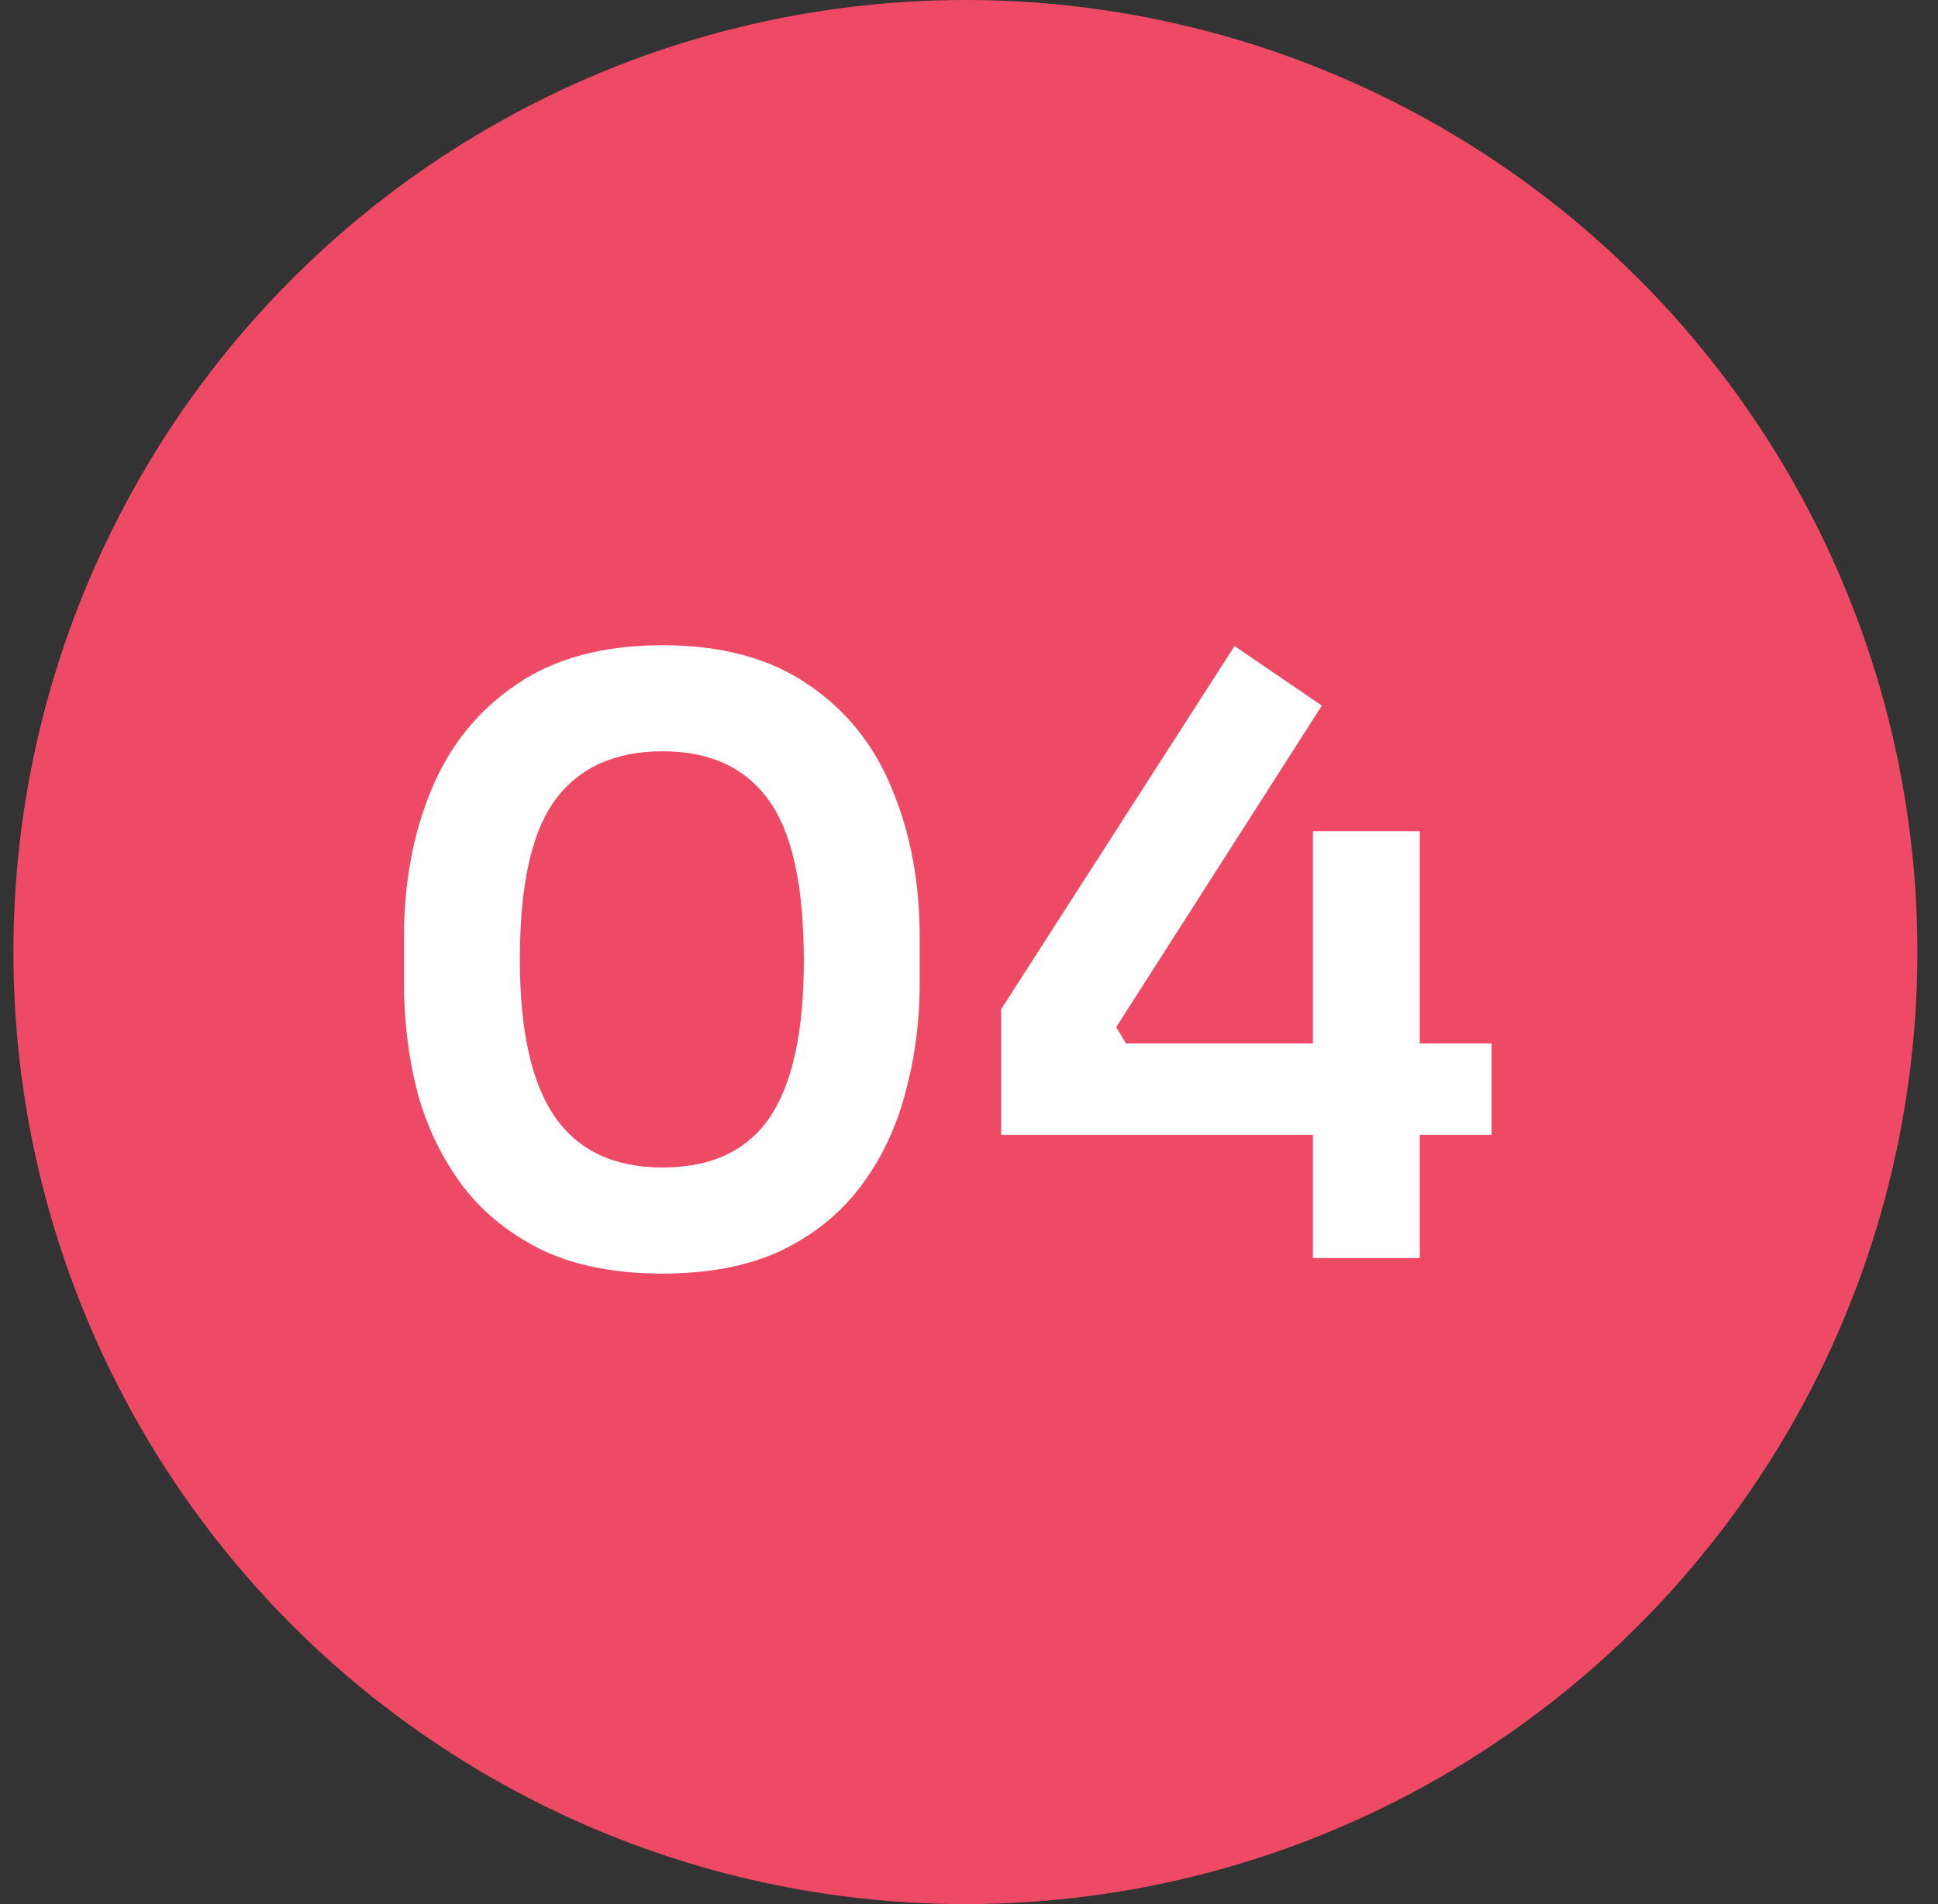 <svg width="57" height="56" viewBox="0 0 57 56" fill="none" xmlns="http://www.w3.org/2000/svg">
<rect x="0" y="0" width="57" height="56" fill="#333333" stroke="none"/>
<circle cx="28.394" cy="28" r="28" fill="#EE4A65"/>
<path d="M19.49 37.456C18.114 37.456 16.946 37.232 15.986 36.784C15.026 36.32 14.242 35.696 13.634 34.912C13.026 34.112 12.578 33.2 12.29 32.176C12.018 31.136 11.882 30.048 11.882 28.912V27.568C11.882 25.952 12.154 24.496 12.698 23.2C13.242 21.904 14.074 20.88 15.194 20.128C16.314 19.36 17.746 18.976 19.49 18.976C21.218 18.976 22.642 19.36 23.762 20.128C24.882 20.88 25.706 21.904 26.234 23.2C26.778 24.496 27.05 25.952 27.05 27.568V28.912C27.05 30.048 26.906 31.136 26.618 32.176C26.346 33.2 25.906 34.112 25.298 34.912C24.706 35.696 23.93 36.32 22.97 36.784C22.01 37.232 20.85 37.456 19.49 37.456ZM19.49 34.336C20.914 34.336 21.962 33.848 22.634 32.872C23.306 31.88 23.642 30.344 23.642 28.264C23.642 26.056 23.298 24.48 22.61 23.536C21.922 22.576 20.882 22.096 19.49 22.096C18.082 22.096 17.026 22.576 16.322 23.536C15.634 24.48 15.29 26.04 15.29 28.216C15.29 30.312 15.634 31.856 16.322 32.848C17.01 33.84 18.066 34.336 19.49 34.336ZM29.446 33.376V29.68L36.31 19L38.878 20.752L32.83 30.208L33.118 30.688H43.87V33.376H29.446ZM38.614 37V24.448H41.758V37H38.614Z" fill="white"/>
</svg>
